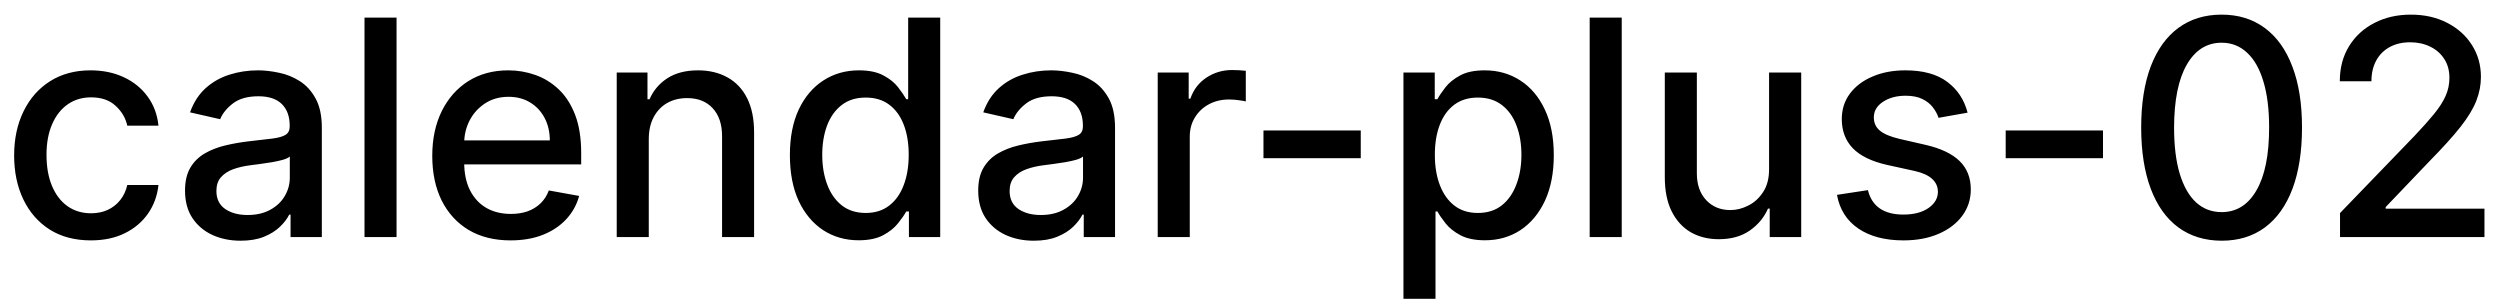 <svg width="116" height="14" viewBox="0 0 116 14" fill="none" xmlns="http://www.w3.org/2000/svg">
<path d="M4.216 11.154C3.477 11.154 2.84 10.987 2.307 10.652C1.777 10.314 1.369 9.848 1.084 9.255C0.799 8.662 0.656 7.982 0.656 7.217C0.656 6.441 0.802 5.757 1.094 5.163C1.385 4.567 1.796 4.101 2.327 3.766C2.857 3.432 3.482 3.264 4.201 3.264C4.781 3.264 5.298 3.372 5.752 3.587C6.206 3.799 6.572 4.098 6.851 4.482C7.133 4.867 7.3 5.316 7.353 5.83H5.906C5.827 5.472 5.644 5.163 5.359 4.905C5.078 4.646 4.7 4.517 4.226 4.517C3.812 4.517 3.449 4.626 3.137 4.845C2.829 5.061 2.589 5.369 2.416 5.77C2.244 6.168 2.158 6.638 2.158 7.182C2.158 7.739 2.242 8.219 2.411 8.624C2.58 9.028 2.819 9.341 3.127 9.563C3.439 9.785 3.805 9.896 4.226 9.896C4.508 9.896 4.763 9.845 4.991 9.742C5.223 9.636 5.417 9.485 5.573 9.29C5.732 9.094 5.843 8.859 5.906 8.584H7.353C7.3 9.078 7.139 9.518 6.871 9.906C6.602 10.294 6.243 10.599 5.792 10.821C5.344 11.043 4.819 11.154 4.216 11.154ZM11.165 11.169C10.681 11.169 10.243 11.079 9.852 10.901C9.461 10.718 9.151 10.455 8.923 10.11C8.697 9.765 8.585 9.343 8.585 8.842C8.585 8.411 8.668 8.057 8.833 7.778C8.999 7.5 9.223 7.28 9.504 7.117C9.786 6.955 10.101 6.832 10.449 6.749C10.797 6.666 11.152 6.603 11.513 6.56C11.97 6.507 12.342 6.464 12.627 6.431C12.912 6.395 13.119 6.337 13.248 6.257C13.377 6.178 13.442 6.048 13.442 5.869V5.835C13.442 5.4 13.319 5.064 13.074 4.825C12.832 4.587 12.471 4.467 11.99 4.467C11.49 4.467 11.095 4.578 10.807 4.8C10.522 5.019 10.325 5.263 10.215 5.531L8.818 5.213C8.984 4.749 9.226 4.375 9.544 4.089C9.866 3.801 10.235 3.592 10.653 3.463C11.07 3.33 11.51 3.264 11.97 3.264C12.275 3.264 12.598 3.301 12.94 3.374C13.284 3.443 13.606 3.572 13.904 3.761C14.206 3.95 14.453 4.22 14.645 4.572C14.837 4.92 14.933 5.372 14.933 5.929V11H13.482V9.956H13.422C13.326 10.148 13.182 10.337 12.989 10.523C12.797 10.708 12.55 10.863 12.249 10.985C11.947 11.108 11.586 11.169 11.165 11.169ZM11.488 9.976C11.899 9.976 12.25 9.895 12.542 9.732C12.837 9.57 13.061 9.358 13.213 9.096C13.369 8.831 13.447 8.547 13.447 8.246V7.261C13.394 7.314 13.291 7.364 13.139 7.411C12.989 7.454 12.819 7.492 12.627 7.525C12.434 7.555 12.247 7.583 12.065 7.609C11.883 7.633 11.73 7.652 11.607 7.669C11.319 7.705 11.056 7.767 10.817 7.853C10.582 7.939 10.393 8.063 10.25 8.226C10.111 8.385 10.041 8.597 10.041 8.862C10.041 9.23 10.177 9.509 10.449 9.697C10.721 9.883 11.067 9.976 11.488 9.976ZM18.4 0.818V11H16.913V0.818H18.4ZM23.691 11.154C22.939 11.154 22.291 10.993 21.747 10.672C21.207 10.347 20.789 9.891 20.494 9.305C20.203 8.715 20.057 8.024 20.057 7.232C20.057 6.449 20.203 5.76 20.494 5.163C20.789 4.567 21.2 4.101 21.727 3.766C22.257 3.432 22.877 3.264 23.587 3.264C24.017 3.264 24.435 3.335 24.839 3.478C25.244 3.62 25.607 3.844 25.928 4.149C26.25 4.454 26.503 4.85 26.689 5.337C26.874 5.821 26.967 6.41 26.967 7.102V7.629H20.897V6.516H25.511C25.511 6.125 25.431 5.778 25.272 5.477C25.113 5.172 24.889 4.931 24.601 4.756C24.316 4.58 23.981 4.492 23.596 4.492C23.179 4.492 22.814 4.595 22.503 4.8C22.194 5.003 21.956 5.268 21.787 5.596C21.621 5.921 21.538 6.274 21.538 6.655V7.525C21.538 8.035 21.628 8.469 21.807 8.827C21.989 9.185 22.242 9.459 22.567 9.648C22.892 9.833 23.272 9.926 23.706 9.926C23.988 9.926 24.244 9.886 24.476 9.807C24.708 9.724 24.909 9.601 25.078 9.439C25.247 9.277 25.376 9.076 25.466 8.837L26.873 9.091C26.76 9.505 26.558 9.868 26.266 10.18C25.978 10.488 25.615 10.728 25.177 10.901C24.743 11.07 24.248 11.154 23.691 11.154ZM30.103 6.466V11H28.616V3.364H30.043V4.607H30.138C30.313 4.202 30.588 3.877 30.963 3.632C31.341 3.387 31.817 3.264 32.39 3.264C32.91 3.264 33.366 3.374 33.757 3.592C34.148 3.808 34.452 4.129 34.667 4.557C34.882 4.984 34.99 5.513 34.99 6.143V11H33.504V6.322C33.504 5.768 33.359 5.336 33.071 5.024C32.783 4.709 32.387 4.552 31.883 4.552C31.538 4.552 31.232 4.626 30.963 4.776C30.698 4.925 30.488 5.143 30.332 5.432C30.179 5.717 30.103 6.062 30.103 6.466ZM39.842 11.149C39.226 11.149 38.676 10.992 38.192 10.677C37.711 10.359 37.333 9.906 37.058 9.32C36.786 8.73 36.651 8.022 36.651 7.197C36.651 6.371 36.788 5.665 37.063 5.079C37.342 4.492 37.723 4.043 38.207 3.732C38.691 3.42 39.239 3.264 39.852 3.264C40.326 3.264 40.707 3.344 40.996 3.503C41.287 3.659 41.513 3.841 41.672 4.05C41.834 4.259 41.96 4.442 42.05 4.602H42.139V0.818H43.626V11H42.174V9.812H42.05C41.96 9.974 41.831 10.16 41.662 10.369C41.496 10.577 41.267 10.76 40.976 10.915C40.684 11.071 40.306 11.149 39.842 11.149ZM40.17 9.881C40.598 9.881 40.959 9.769 41.254 9.543C41.553 9.315 41.778 8.998 41.93 8.594C42.086 8.189 42.164 7.719 42.164 7.182C42.164 6.652 42.088 6.188 41.935 5.79C41.783 5.392 41.559 5.082 41.264 4.86C40.969 4.638 40.605 4.527 40.17 4.527C39.723 4.527 39.35 4.643 39.052 4.875C38.754 5.107 38.528 5.424 38.376 5.825C38.227 6.226 38.152 6.678 38.152 7.182C38.152 7.692 38.228 8.151 38.381 8.559C38.533 8.967 38.758 9.29 39.057 9.528C39.358 9.764 39.73 9.881 40.17 9.881ZM47.97 11.169C47.486 11.169 47.048 11.079 46.657 10.901C46.266 10.718 45.956 10.455 45.727 10.11C45.502 9.765 45.389 9.343 45.389 8.842C45.389 8.411 45.472 8.057 45.638 7.778C45.804 7.5 46.027 7.28 46.309 7.117C46.591 6.955 46.906 6.832 47.254 6.749C47.602 6.666 47.956 6.603 48.318 6.56C48.775 6.507 49.146 6.464 49.431 6.431C49.716 6.395 49.923 6.337 50.053 6.257C50.182 6.178 50.247 6.048 50.247 5.869V5.835C50.247 5.4 50.124 5.064 49.879 4.825C49.637 4.587 49.276 4.467 48.795 4.467C48.294 4.467 47.9 4.578 47.612 4.8C47.327 5.019 47.129 5.263 47.02 5.531L45.623 5.213C45.789 4.749 46.031 4.375 46.349 4.089C46.67 3.801 47.04 3.592 47.458 3.463C47.875 3.33 48.314 3.264 48.775 3.264C49.08 3.264 49.403 3.301 49.745 3.374C50.089 3.443 50.411 3.572 50.709 3.761C51.011 3.95 51.258 4.22 51.45 4.572C51.642 4.92 51.738 5.372 51.738 5.929V11H50.286V9.956H50.227C50.131 10.148 49.986 10.337 49.794 10.523C49.602 10.708 49.355 10.863 49.053 10.985C48.752 11.108 48.391 11.169 47.97 11.169ZM48.293 9.976C48.704 9.976 49.055 9.895 49.347 9.732C49.642 9.57 49.865 9.358 50.018 9.096C50.174 8.831 50.252 8.547 50.252 8.246V7.261C50.199 7.314 50.096 7.364 49.943 7.411C49.794 7.454 49.623 7.492 49.431 7.525C49.239 7.555 49.052 7.583 48.87 7.609C48.687 7.633 48.535 7.652 48.412 7.669C48.124 7.705 47.86 7.767 47.622 7.853C47.386 7.939 47.197 8.063 47.055 8.226C46.916 8.385 46.846 8.597 46.846 8.862C46.846 9.23 46.982 9.509 47.254 9.697C47.526 9.883 47.872 9.976 48.293 9.976ZM53.718 11V3.364H55.155V4.577H55.234C55.374 4.166 55.619 3.843 55.97 3.607C56.325 3.369 56.726 3.249 57.173 3.249C57.266 3.249 57.376 3.253 57.501 3.259C57.631 3.266 57.732 3.274 57.805 3.284V4.706C57.745 4.689 57.639 4.671 57.486 4.651C57.334 4.628 57.182 4.616 57.029 4.616C56.678 4.616 56.365 4.691 56.09 4.84C55.818 4.986 55.602 5.19 55.443 5.452C55.284 5.71 55.205 6.005 55.205 6.337V11H53.718ZM63.139 6.053V7.341H58.625V6.053H63.139ZM65.12 13.864V3.364H66.572V4.602H66.696C66.783 4.442 66.907 4.259 67.069 4.05C67.232 3.841 67.457 3.659 67.745 3.503C68.034 3.344 68.415 3.264 68.889 3.264C69.505 3.264 70.055 3.42 70.539 3.732C71.023 4.043 71.403 4.492 71.678 5.079C71.956 5.665 72.096 6.371 72.096 7.197C72.096 8.022 71.958 8.73 71.683 9.32C71.408 9.906 71.03 10.359 70.549 10.677C70.069 10.992 69.52 11.149 68.904 11.149C68.44 11.149 68.06 11.071 67.765 10.915C67.474 10.76 67.245 10.577 67.079 10.369C66.913 10.16 66.786 9.974 66.696 9.812H66.607V13.864H65.12ZM66.577 7.182C66.577 7.719 66.655 8.189 66.811 8.594C66.966 8.998 67.192 9.315 67.487 9.543C67.782 9.769 68.143 9.881 68.571 9.881C69.015 9.881 69.386 9.764 69.684 9.528C69.983 9.29 70.208 8.967 70.36 8.559C70.516 8.151 70.594 7.692 70.594 7.182C70.594 6.678 70.518 6.226 70.365 5.825C70.216 5.424 69.991 5.107 69.689 4.875C69.391 4.643 69.018 4.527 68.571 4.527C68.14 4.527 67.775 4.638 67.477 4.86C67.182 5.082 66.958 5.392 66.806 5.79C66.653 6.188 66.577 6.652 66.577 7.182ZM75.248 0.818V11H73.761V0.818H75.248ZM82.085 7.833V3.364H83.576V11H82.115V9.678H82.035C81.859 10.085 81.578 10.425 81.19 10.697C80.805 10.965 80.326 11.099 79.753 11.099C79.263 11.099 78.828 10.992 78.451 10.776C78.076 10.557 77.781 10.234 77.566 9.807C77.353 9.379 77.247 8.851 77.247 8.221V3.364H78.734V8.042C78.734 8.562 78.878 8.977 79.166 9.285C79.455 9.593 79.829 9.747 80.29 9.747C80.568 9.747 80.845 9.678 81.12 9.538C81.399 9.399 81.629 9.189 81.811 8.907C81.997 8.625 82.088 8.267 82.085 7.833ZM91.296 5.228L89.948 5.467C89.892 5.294 89.803 5.13 89.68 4.974C89.561 4.819 89.398 4.691 89.193 4.592C88.987 4.492 88.731 4.442 88.422 4.442C88.001 4.442 87.65 4.537 87.368 4.726C87.087 4.911 86.946 5.152 86.946 5.447C86.946 5.702 87.04 5.907 87.229 6.063C87.418 6.219 87.723 6.347 88.144 6.446L89.357 6.724C90.059 6.887 90.583 7.137 90.928 7.475C91.273 7.813 91.445 8.252 91.445 8.793C91.445 9.25 91.312 9.658 91.047 10.016C90.785 10.37 90.419 10.649 89.948 10.851C89.481 11.053 88.939 11.154 88.323 11.154C87.468 11.154 86.77 10.972 86.23 10.607C85.689 10.239 85.358 9.717 85.235 9.041L86.672 8.822C86.762 9.197 86.946 9.48 87.224 9.673C87.502 9.862 87.865 9.956 88.313 9.956C88.8 9.956 89.189 9.855 89.481 9.653C89.773 9.447 89.919 9.197 89.919 8.902C89.919 8.663 89.829 8.463 89.65 8.3C89.475 8.138 89.204 8.015 88.84 7.933L87.547 7.649C86.835 7.487 86.308 7.228 85.966 6.874C85.628 6.519 85.459 6.07 85.459 5.526C85.459 5.076 85.585 4.681 85.837 4.343C86.089 4.005 86.437 3.741 86.881 3.553C87.325 3.36 87.834 3.264 88.407 3.264C89.233 3.264 89.882 3.443 90.356 3.801C90.83 4.156 91.143 4.631 91.296 5.228ZM97.579 6.053V7.341H93.064V6.053H97.579ZM103.085 11.169C102.299 11.166 101.628 10.959 101.071 10.548C100.514 10.137 100.088 9.538 99.793 8.753C99.499 7.967 99.351 7.021 99.351 5.914C99.351 4.81 99.499 3.867 99.793 3.085C100.092 2.303 100.519 1.706 101.076 1.295C101.636 0.884 102.306 0.679 103.085 0.679C103.864 0.679 104.531 0.886 105.088 1.3C105.645 1.711 106.071 2.308 106.366 3.09C106.664 3.869 106.813 4.81 106.813 5.914C106.813 7.024 106.666 7.972 106.371 8.758C106.076 9.54 105.65 10.138 105.093 10.553C104.536 10.963 103.867 11.169 103.085 11.169ZM103.085 9.842C103.774 9.842 104.313 9.505 104.7 8.832C105.092 8.16 105.287 7.187 105.287 5.914C105.287 5.069 105.198 4.355 105.019 3.771C104.843 3.185 104.589 2.741 104.258 2.439C103.93 2.134 103.539 1.982 103.085 1.982C102.399 1.982 101.86 2.32 101.469 2.996C101.078 3.672 100.881 4.645 100.877 5.914C100.877 6.763 100.965 7.48 101.141 8.067C101.32 8.65 101.573 9.093 101.901 9.394C102.23 9.692 102.624 9.842 103.085 9.842ZM108.577 11V9.886L112.022 6.317C112.39 5.929 112.694 5.589 112.932 5.298C113.174 5.003 113.355 4.723 113.474 4.457C113.593 4.192 113.653 3.911 113.653 3.612C113.653 3.274 113.574 2.982 113.414 2.737C113.255 2.489 113.038 2.298 112.763 2.165C112.488 2.03 112.178 1.962 111.833 1.962C111.469 1.962 111.151 2.036 110.879 2.185C110.607 2.335 110.398 2.545 110.252 2.817C110.107 3.089 110.034 3.407 110.034 3.771H108.567C108.567 3.152 108.71 2.61 108.995 2.146C109.28 1.682 109.671 1.322 110.168 1.067C110.665 0.808 111.23 0.679 111.863 0.679C112.503 0.679 113.066 0.807 113.554 1.062C114.044 1.314 114.427 1.658 114.702 2.096C114.977 2.53 115.115 3.021 115.115 3.567C115.115 3.945 115.043 4.315 114.901 4.676C114.762 5.037 114.518 5.44 114.17 5.884C113.822 6.325 113.338 6.86 112.718 7.49L110.695 9.608V9.683H115.279V11H108.577Z" fill="black"/>
</svg>

